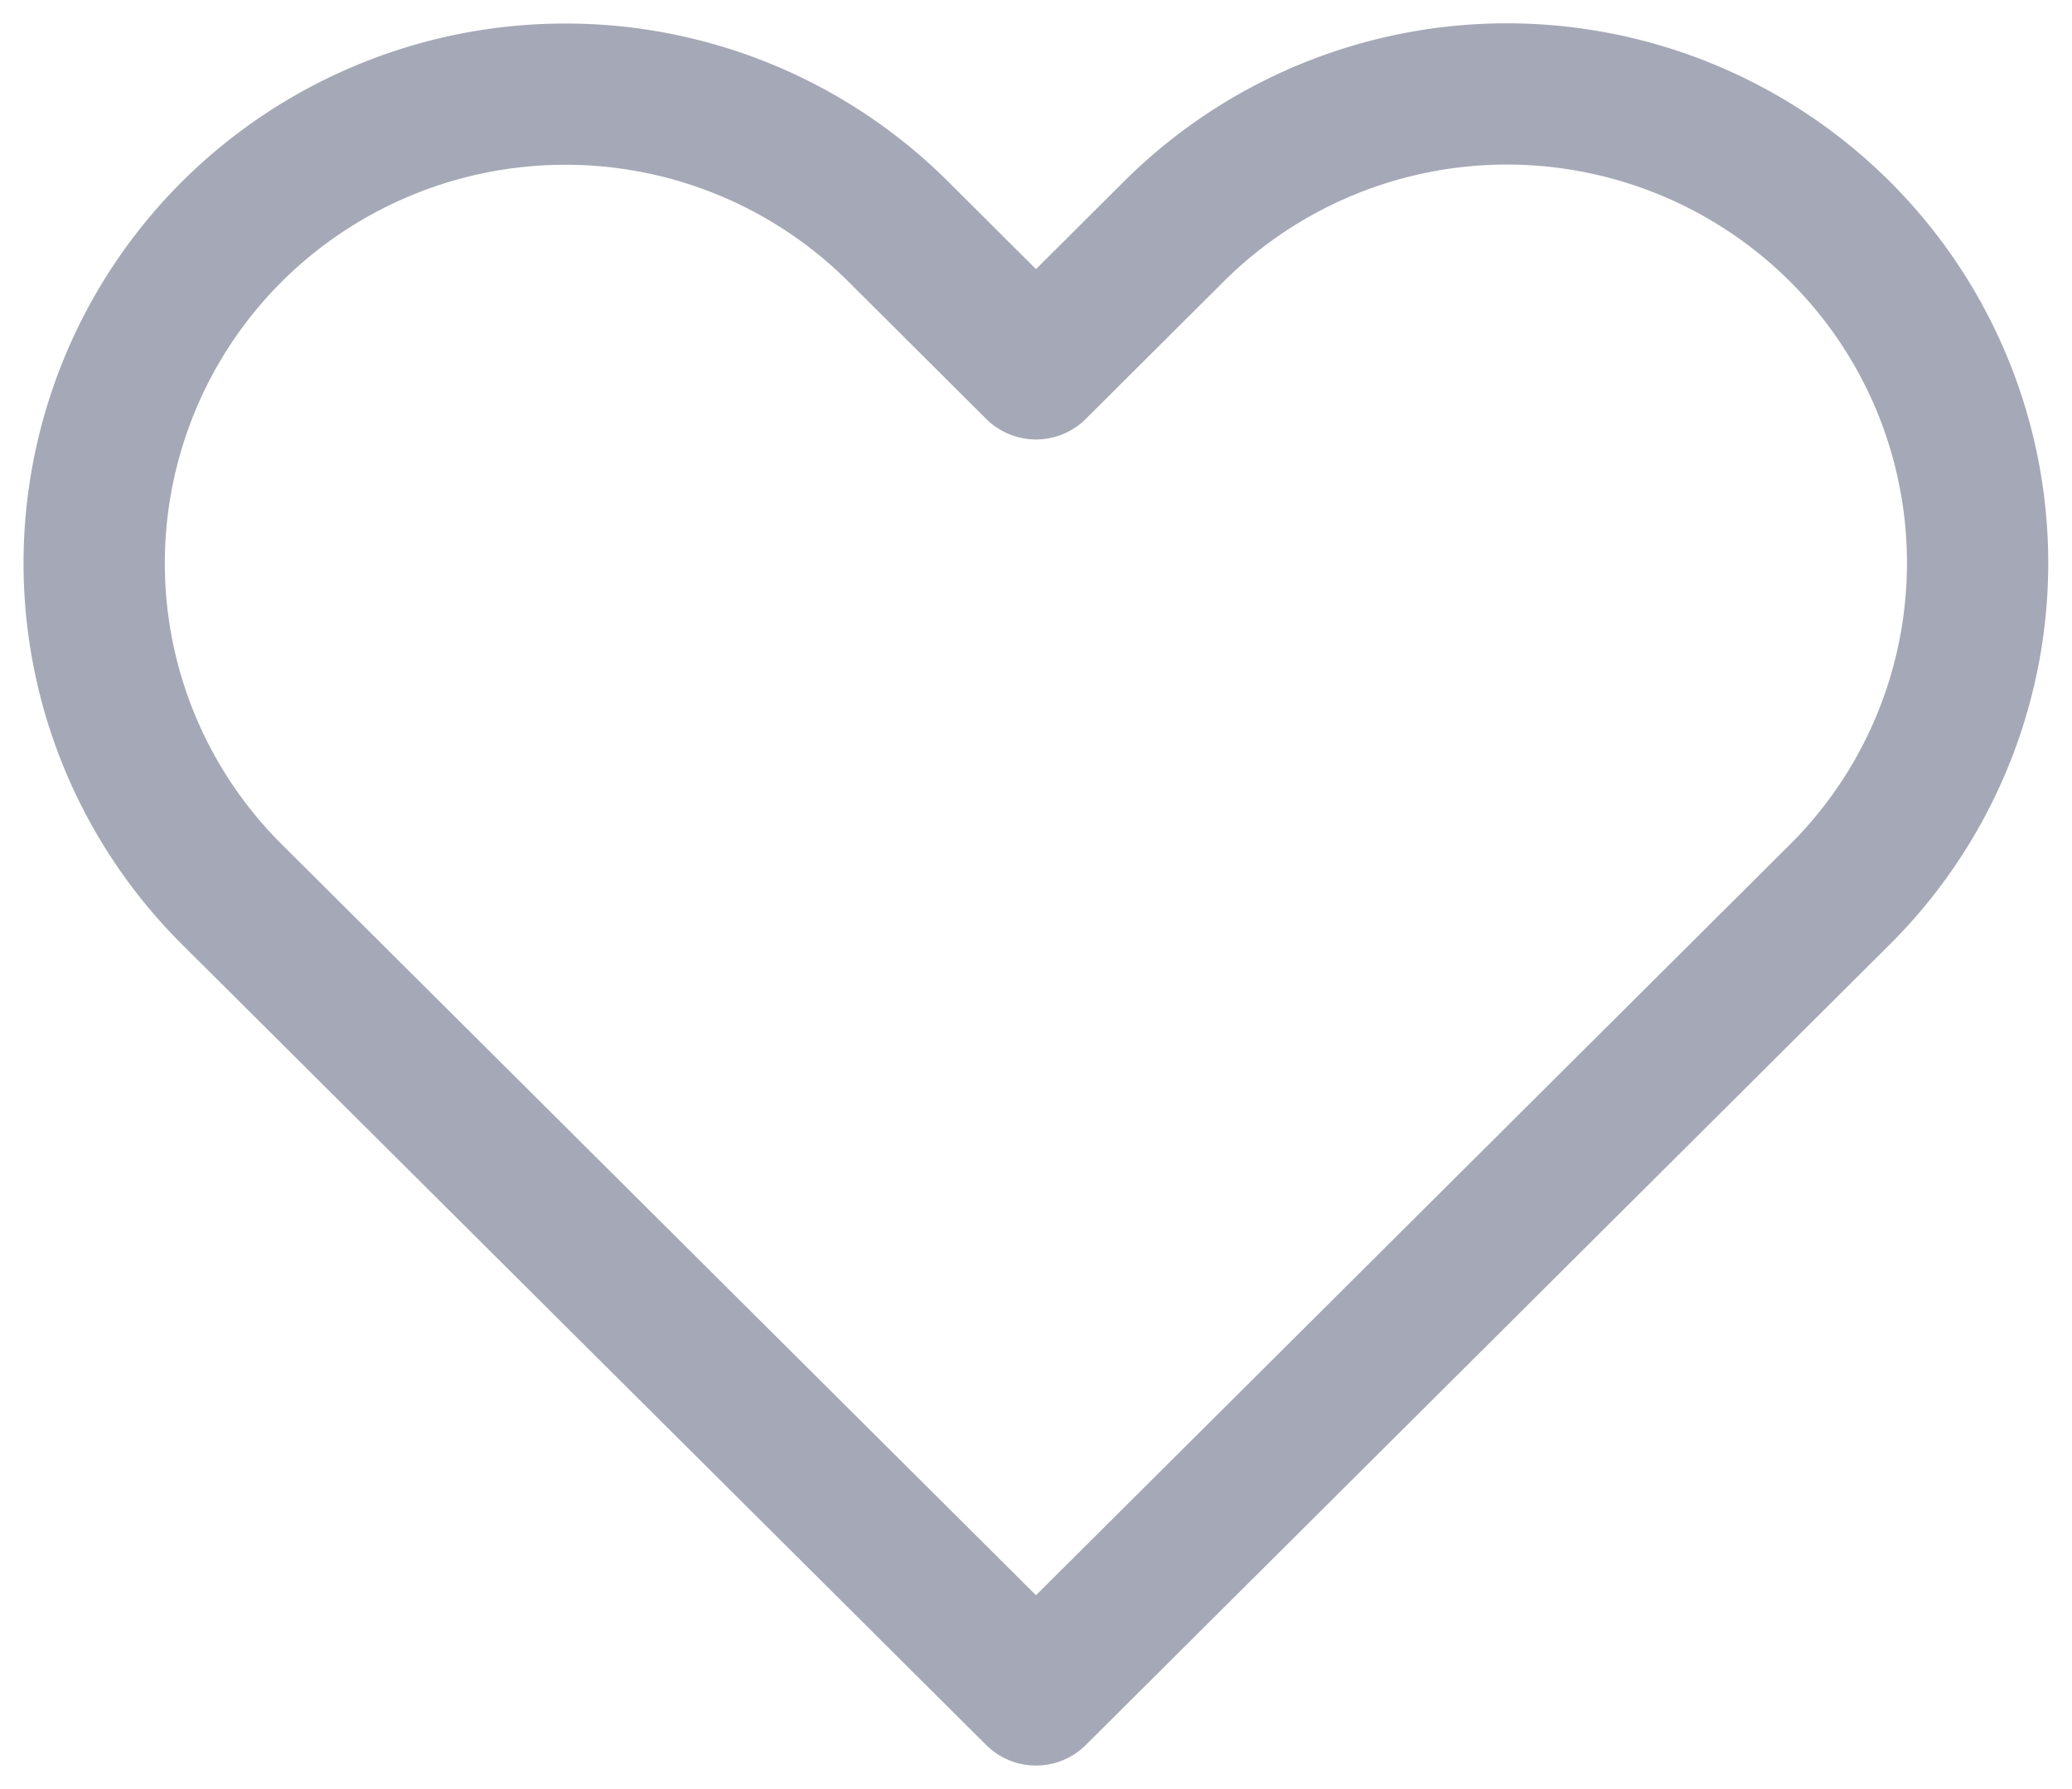 <svg width="22" height="19" viewBox="0 0 22 19" fill="none" xmlns="http://www.w3.org/2000/svg"><path d="M2.464 2.458A4.978 4.978 0 0 0 1 5.98 4.961 4.961 0 0 0 2.464 9.5L11 18l8.535-8.5a4.969 4.969 0 0 0 0-7.042 5.01 5.01 0 0 0-7.071 0L11 3.917 9.536 2.458A5.001 5.001 0 0 0 6 1a5.018 5.018 0 0 0-3.536 1.458v0Z" stroke="#A5A8B6" stroke-width="1.5" stroke-linecap="round" stroke-linejoin="round"/></svg>
